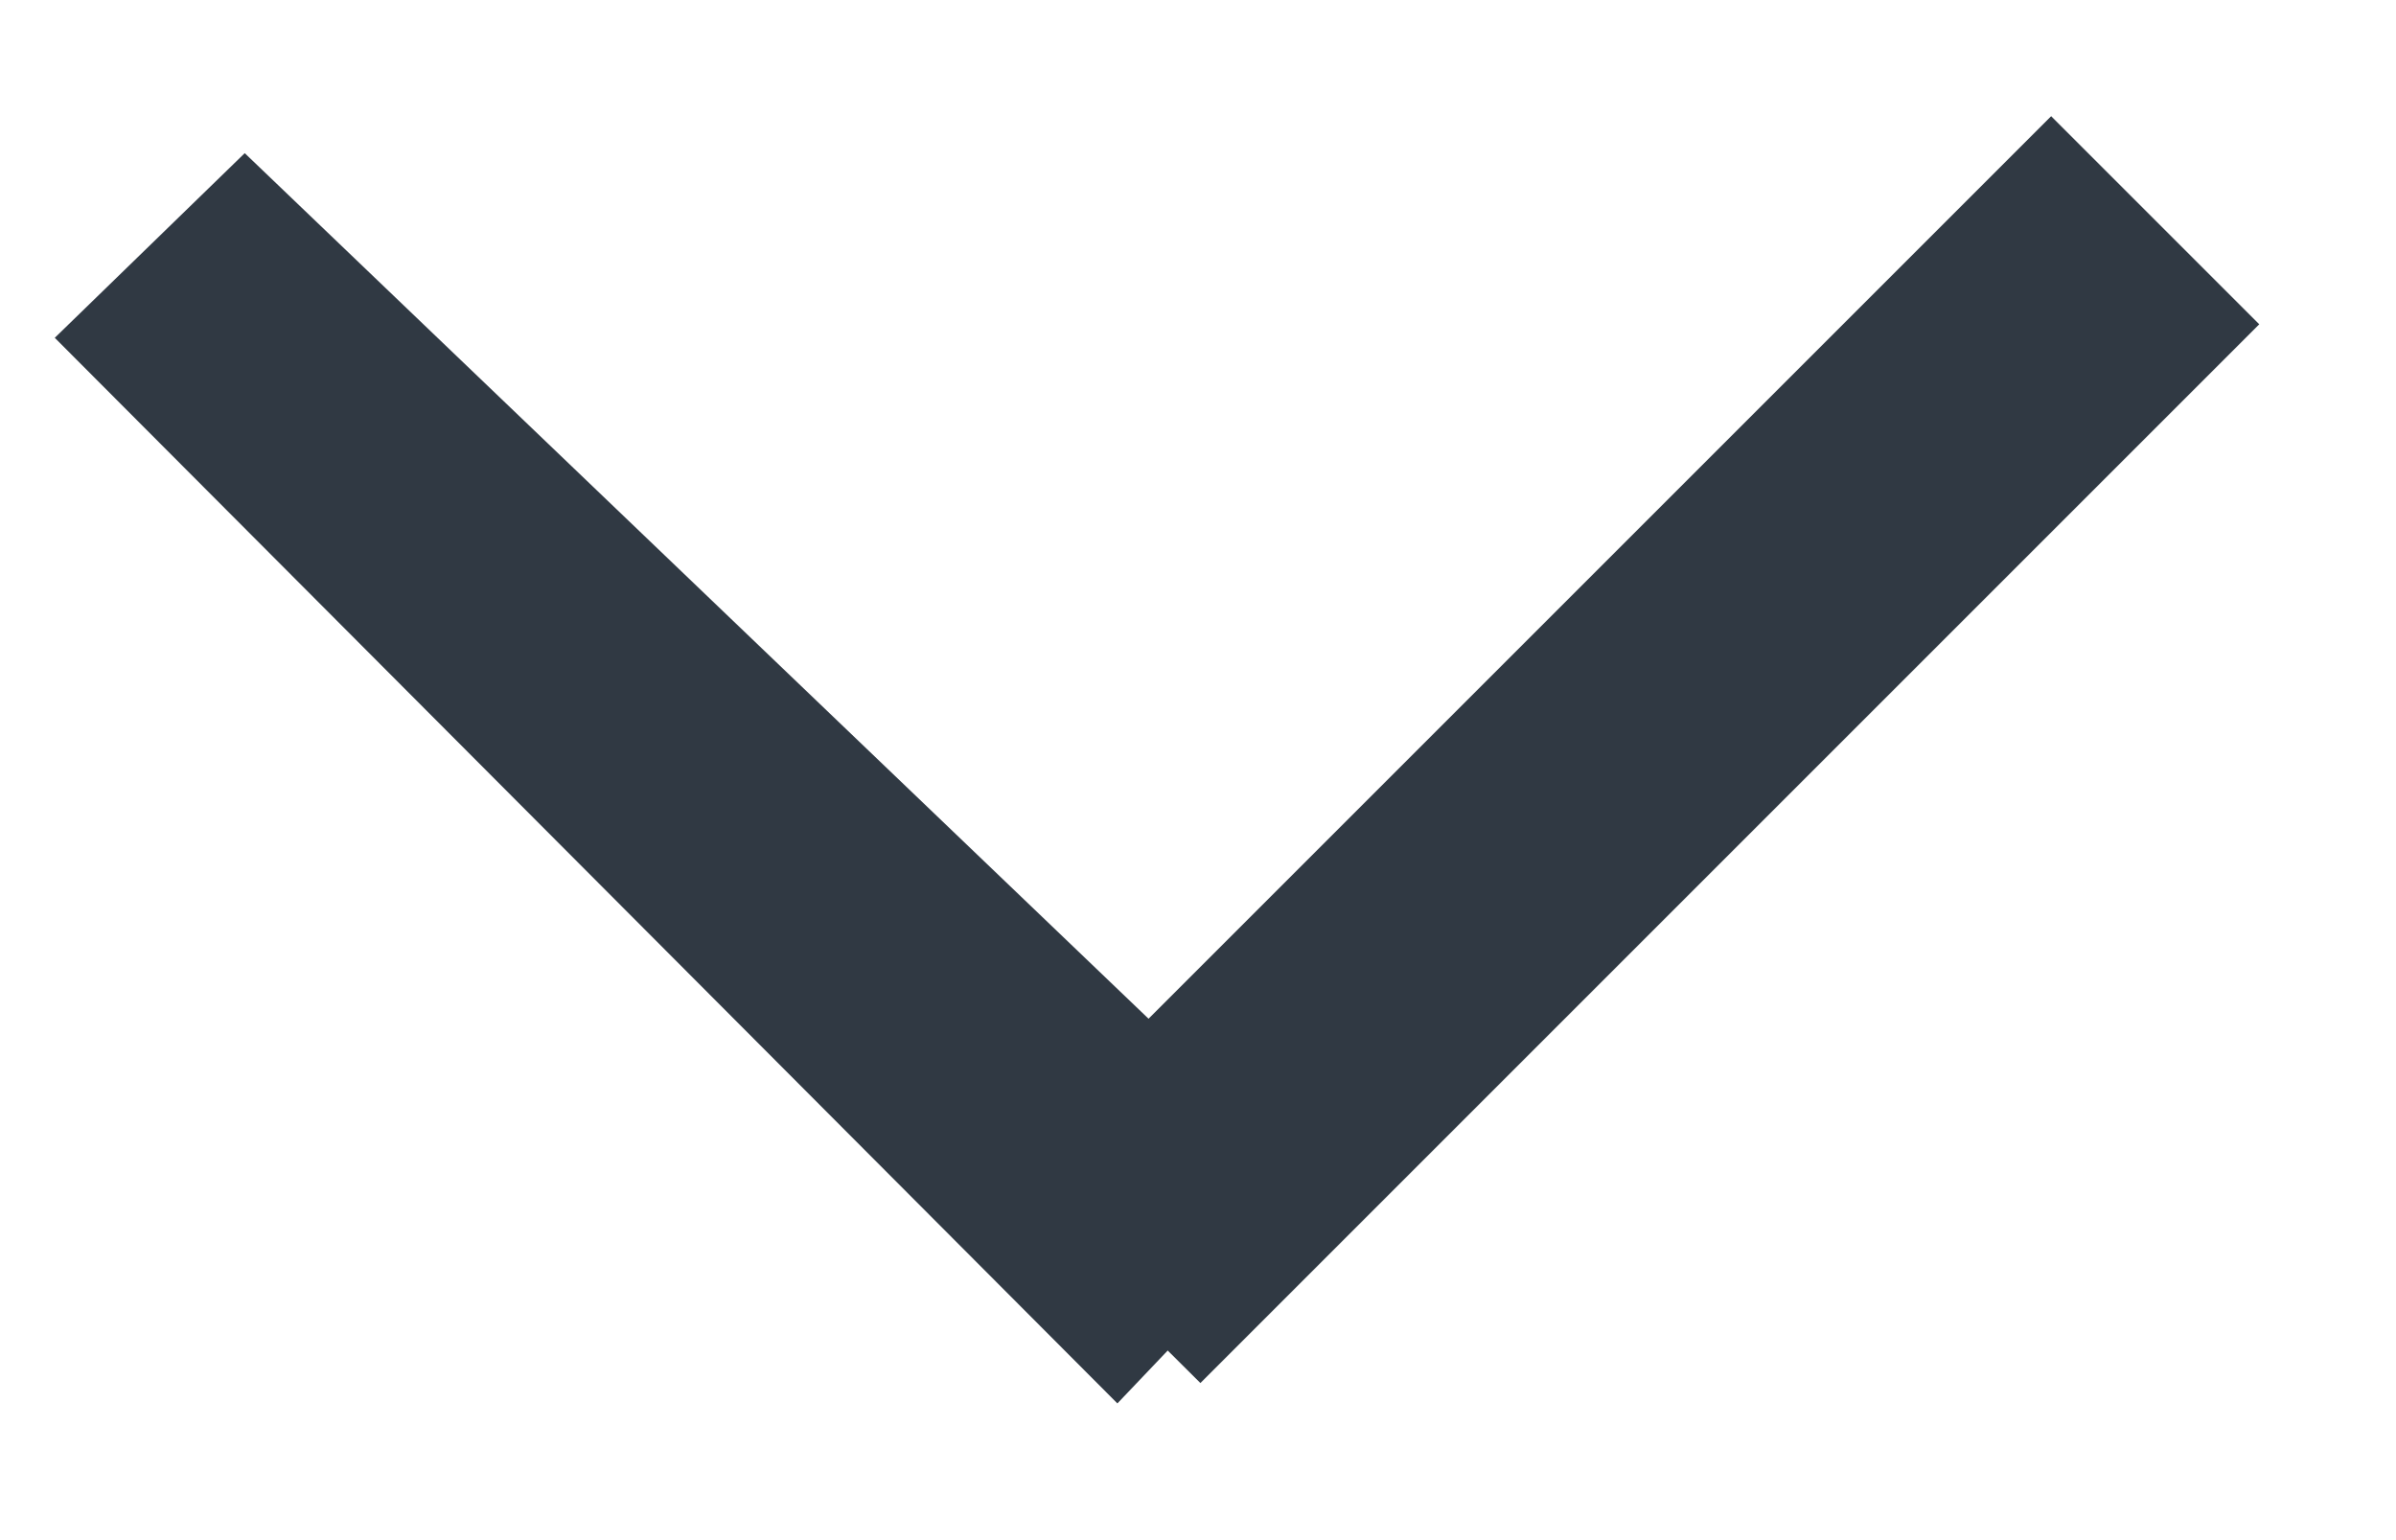 <?xml version="1.0" encoding="UTF-8"?>
<svg width="14px" height="9px" viewBox="0 0 14 9" version="1.1" xmlns="http://www.w3.org/2000/svg" xmlns:xlink="http://www.w3.org/1999/xlink">
    <!-- Generator: Sketch 55.2 (78181) - https://sketchapp.com -->
    <title>合并形状 copy 2</title>
    <desc>Created with Sketch.</desc>
    <g id="页面1" stroke="none" stroke-width="1" fill="none" fill-rule="evenodd">
        <g id="帮助中心详情" transform="translate(-560, -828)" fill="#303943" fill-rule="nonzero">
            <g id="左侧" transform="translate(363, 436)">
                <g id="编组-11" transform="translate(197, 392)">
                    <path d="M10.213,4.378 L10.522,4.672 L4.295,10.881 L3.216,9.771 L8.274,4.49 L7.393,3.609 L3,-0.784 L4.216,-2 L10.403,4.187 L10.213,4.378 Z" id="合并形状-copy-2" transform="translate(6.761, 4.44) rotate(-270) translate(-6.761, -4.44) "></path>
                </g>
            </g>
        </g>
    </g>
</svg>